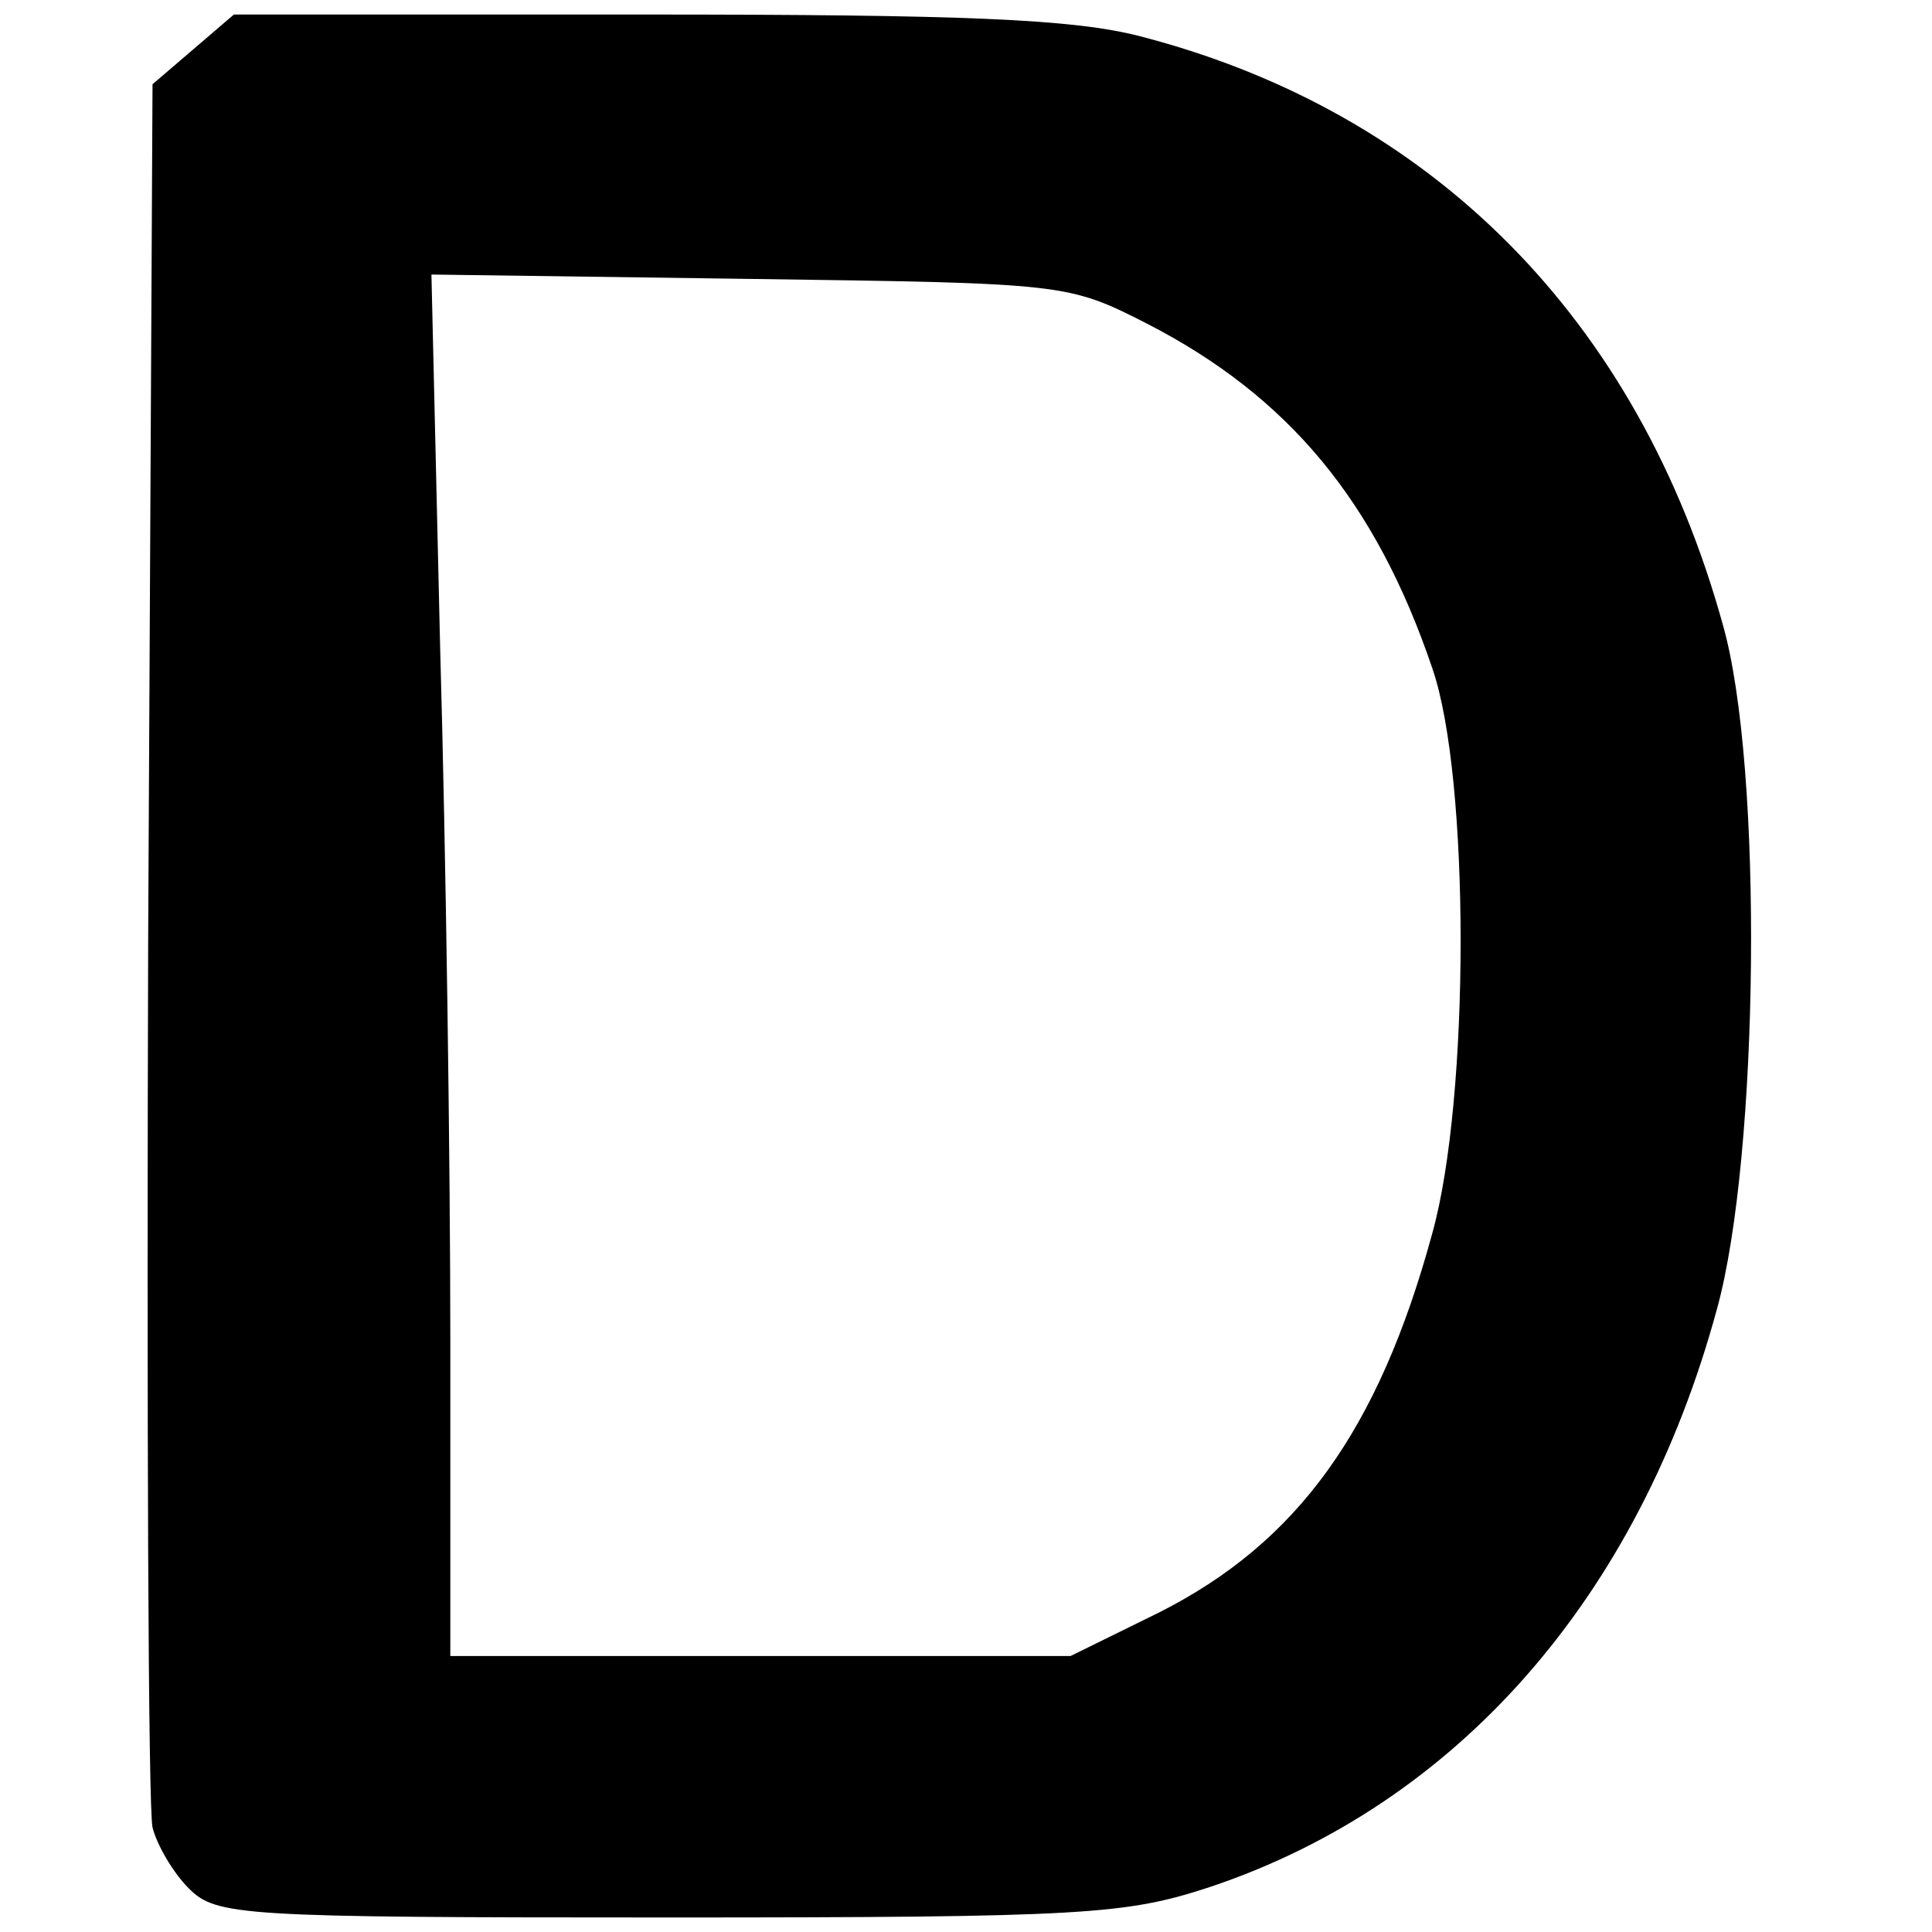 <?xml version="1.0" standalone="no"?>
<!DOCTYPE svg PUBLIC "-//W3C//DTD SVG 20010904//EN"
 "http://www.w3.org/TR/2001/REC-SVG-20010904/DTD/svg10.dtd">
<svg version="1.0" xmlns="http://www.w3.org/2000/svg"
 width="133pt" height="133pt" viewBox="0 0 133 133"
 preserveAspectRatio="xMidYMid meet">
<g transform="translate(0,133) scale(0.1,-0.1)"
fill="#000000" stroke="none">
<path d="M133 1296 l-28 -24 -3 -589 c-1 -323 0 -598 3 -611 3 -12 14 -31 25
-42 19 -19 35 -20 330 -20 288 0 315 2 373 21 170 57 295 199 349 398 29 105
32 373 4 471 -58 210 -200 353 -401 405 -46 12 -122 15 -342 15 l-282 0 -28
-24z m657 -189 c97 -50 157 -122 196 -237 26 -75 26 -296 0 -389 -37 -136 -93
-213 -188 -261 l-61 -30 -214 0 -213 0 0 218 c0 120 -3 335 -7 476 l-6 257
219 -3 c218 -3 219 -3 274 -31z"/>
</g>
</svg>
